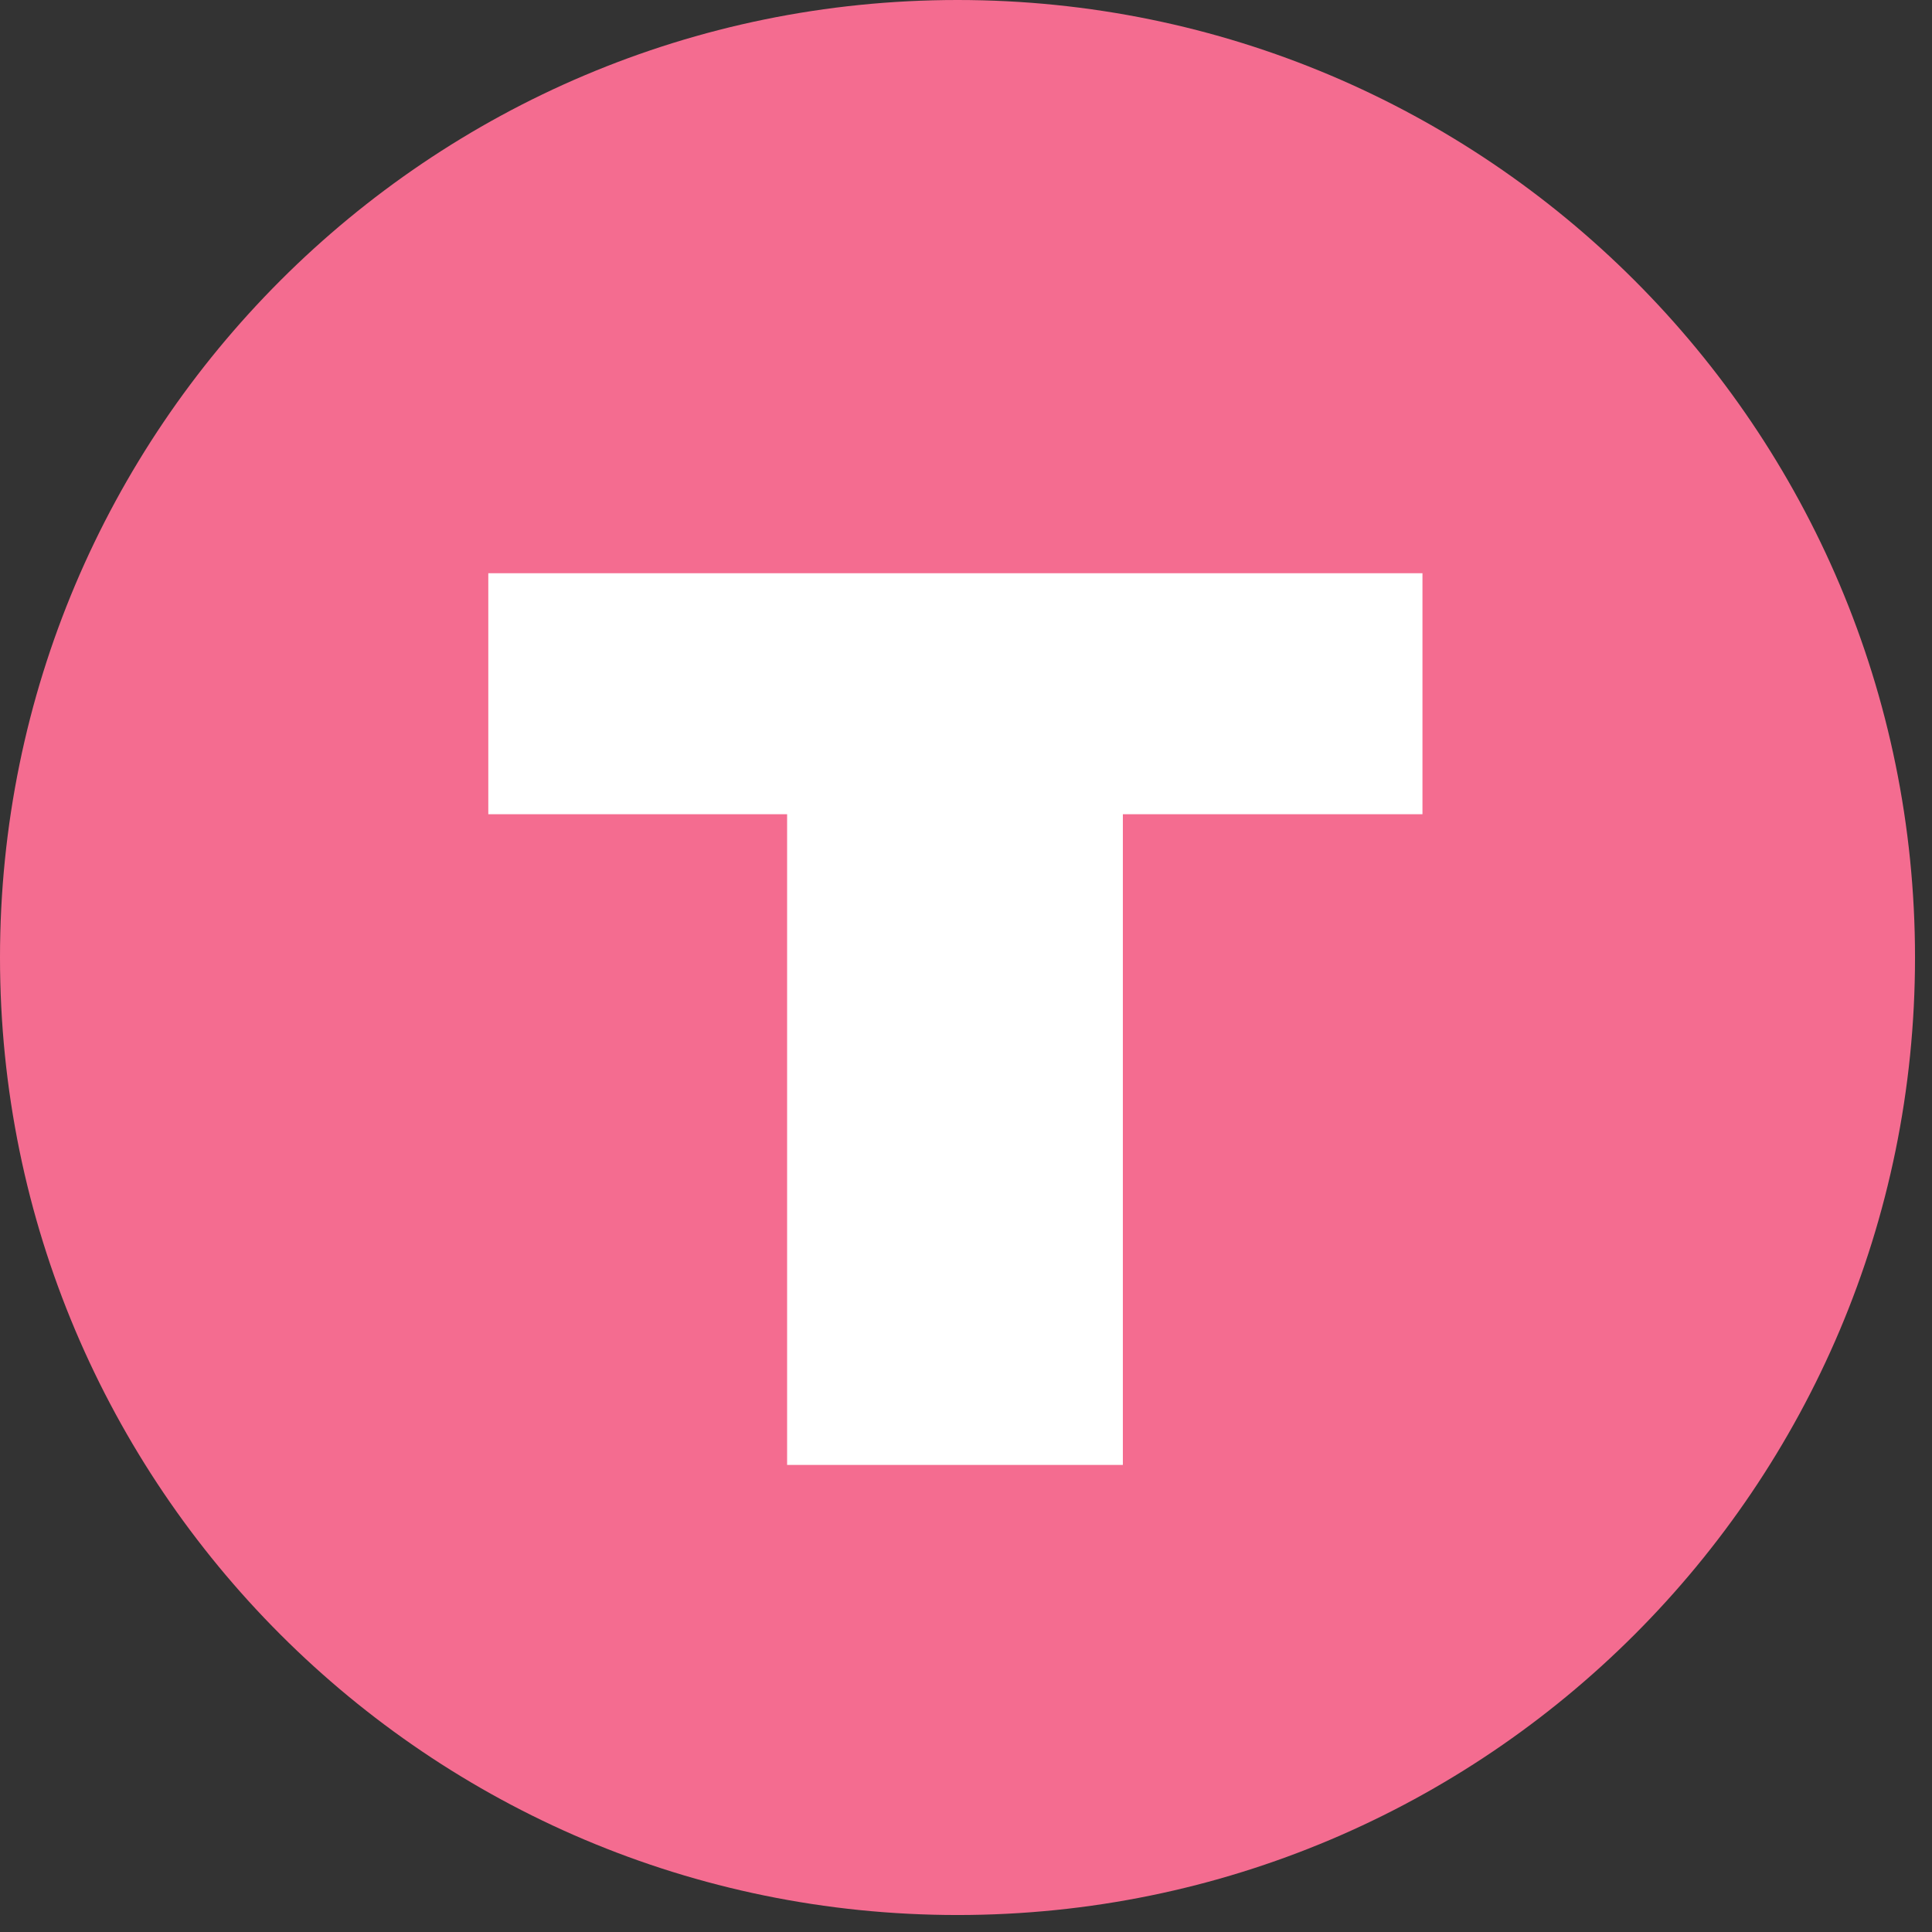 <svg width="91" height="91" viewBox="0 0 91 91" fill="none" xmlns="http://www.w3.org/2000/svg">
<rect x="0" y="0" width="91" height="91" fill="#333333" stroke="none"/>
<path d="M45.1 90.2C70.008 90.2 90.2 70.008 90.2 45.1C90.2 20.192 70.008 0 45.1 0C20.192 0 0 20.192 0 45.1C0 70.008 20.192 90.2 45.1 90.2Z" fill="#F46C90"/>
<path fill-rule="evenodd" clip-rule="evenodd" d="M67 27H23V38.351H37.074V69H52.888V38.351H67V27Z" fill="white"/>
</svg>
